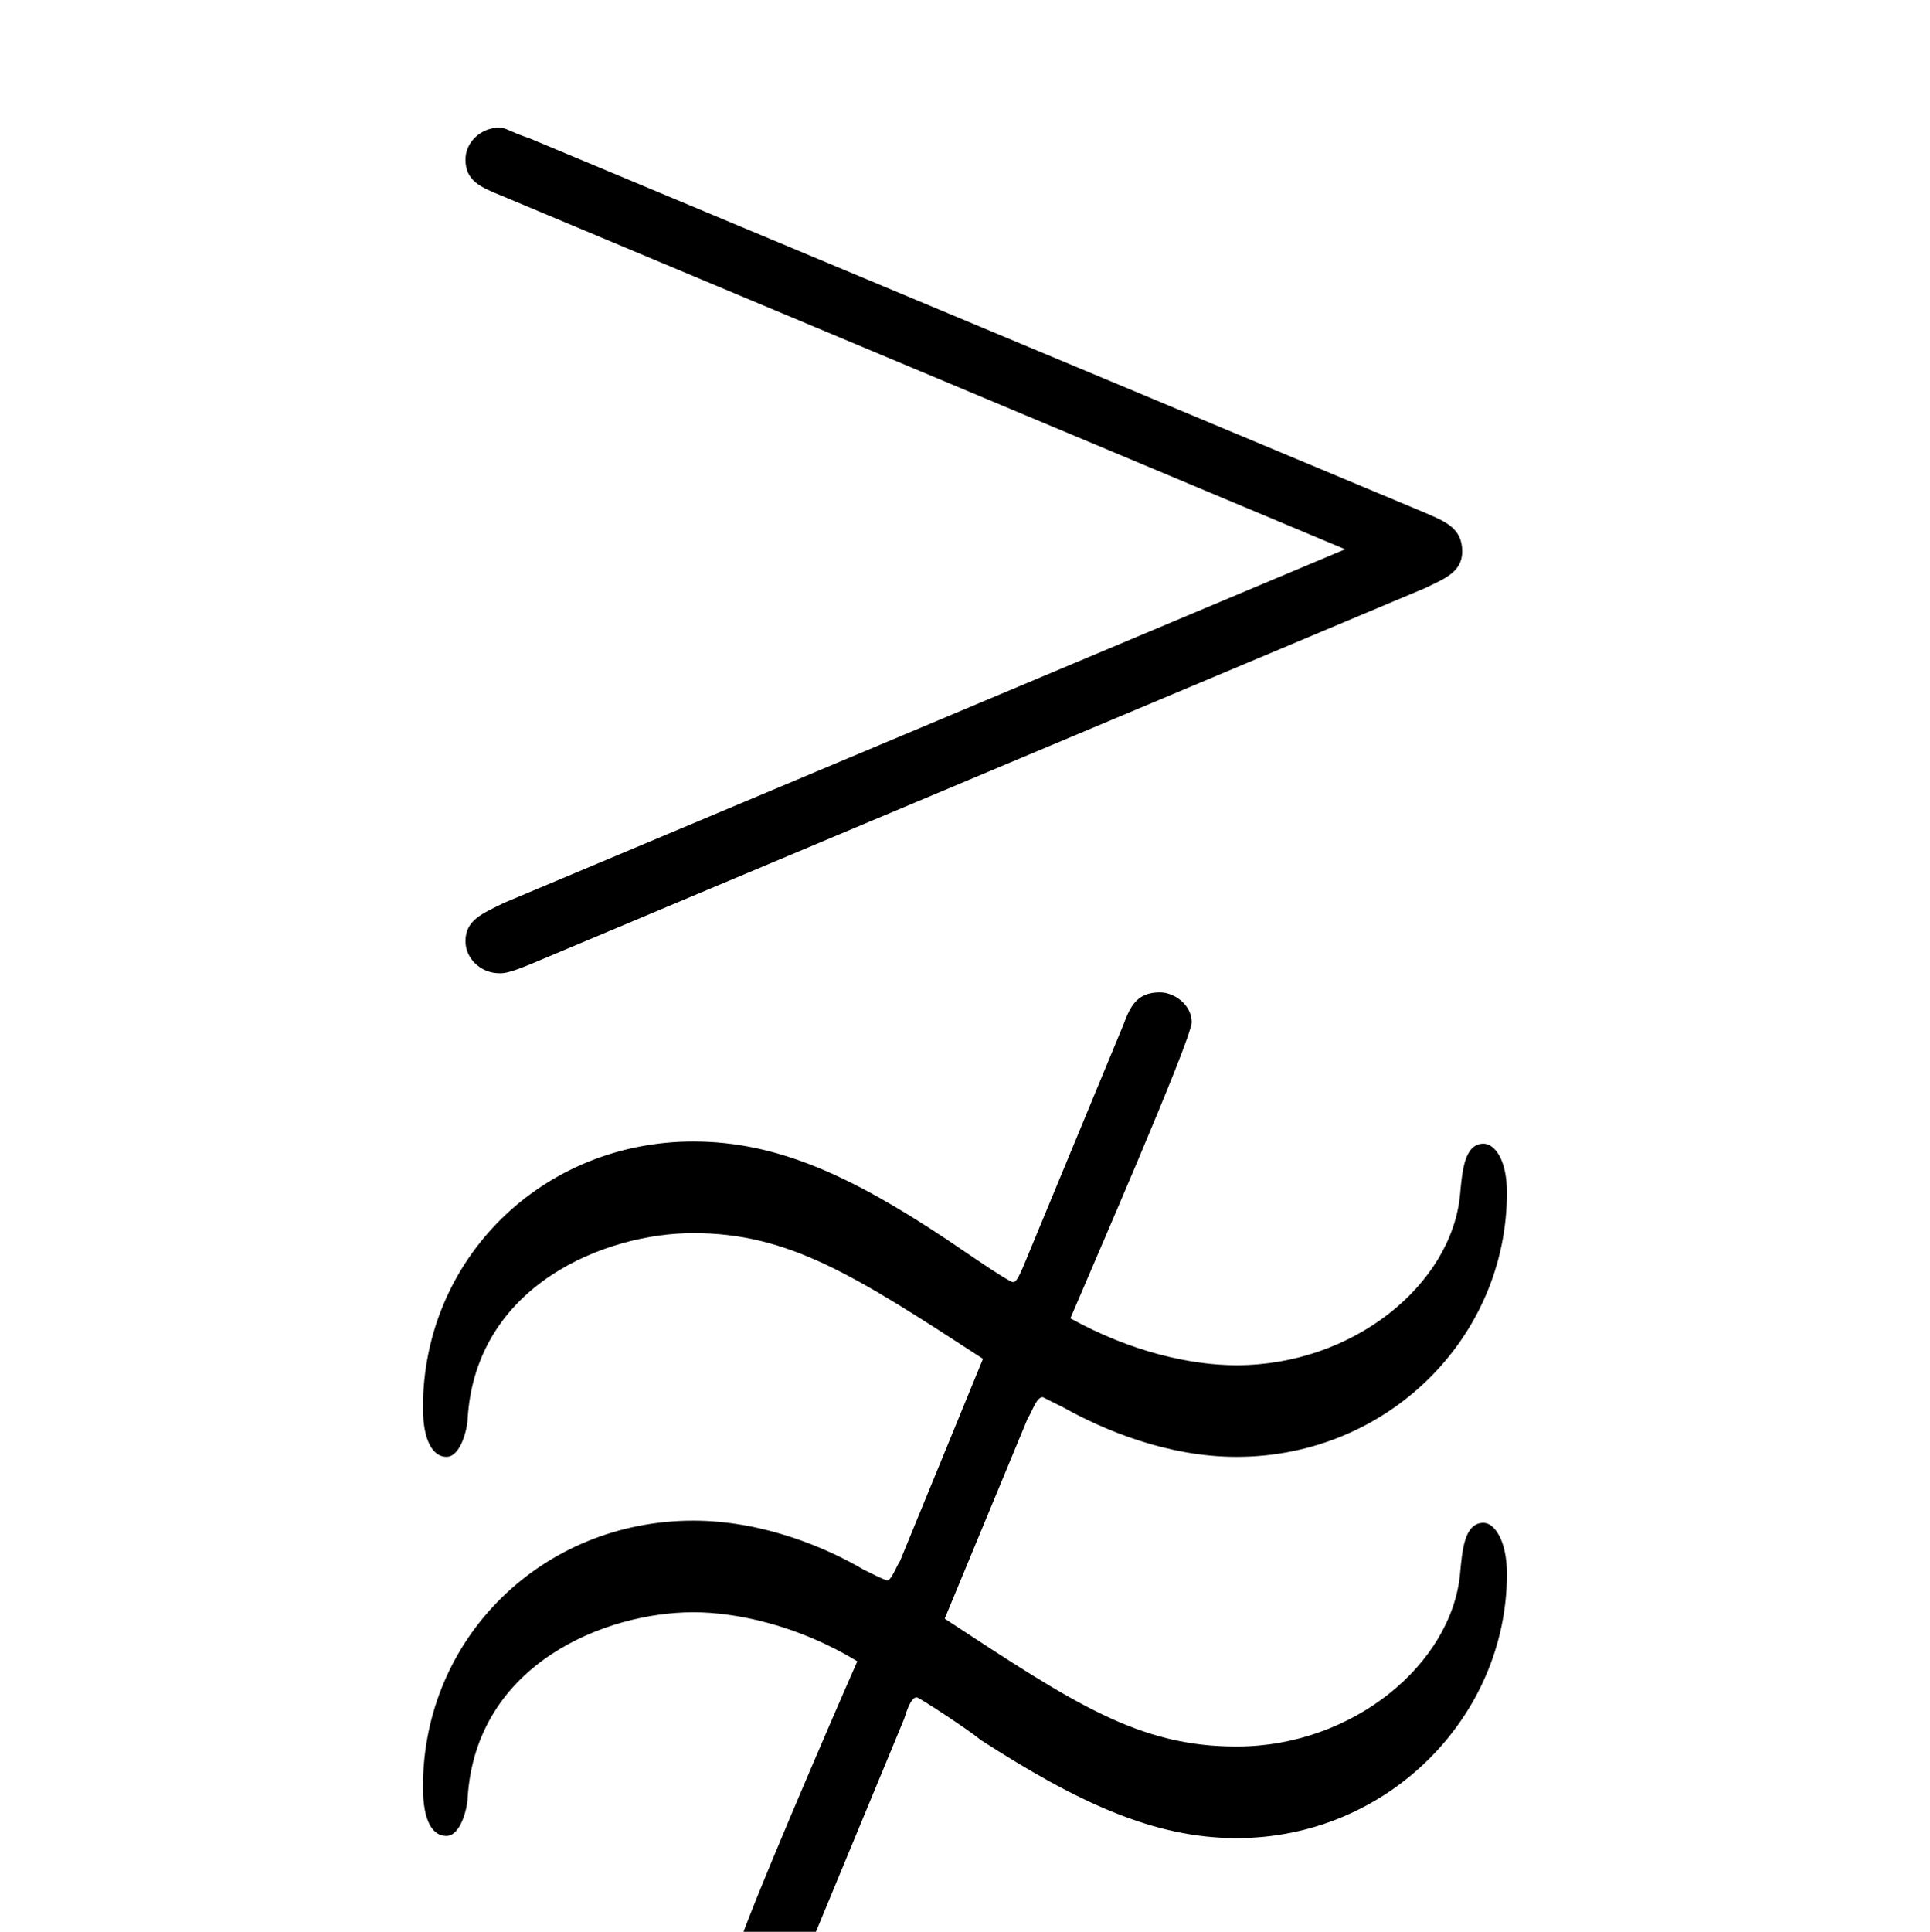 <?xml version="1.0" encoding="UTF-8"?>
<svg xmlns="http://www.w3.org/2000/svg" xmlns:xlink="http://www.w3.org/1999/xlink" width="14.16pt" height="14.17pt" viewBox="0 0 14.16 14.17" version="1.1">
<defs>
<g>
<symbol overflow="visible" id="glyph0-0">
<path style="stroke:none;" d=""/>
</symbol>
<symbol overflow="visible" id="glyph0-1">
<path style="stroke:none;" d="M 8.031 -5.734 C 8.156 -5.797 8.297 -5.844 8.297 -6 C 8.297 -6.172 8.172 -6.219 8.031 -6.281 L 1.453 -9.031 C 1.312 -9.078 1.281 -9.109 1.234 -9.109 C 1.094 -9.109 0.984 -9 0.984 -8.875 C 0.984 -8.719 1.094 -8.672 1.25 -8.609 L 7.438 -6.016 L 1.266 -3.422 C 1.109 -3.344 0.984 -3.297 0.984 -3.141 C 0.984 -3.016 1.094 -2.906 1.234 -2.906 C 1.266 -2.906 1.297 -2.906 1.453 -2.969 Z M 4.203 2.562 C 4.25 2.406 4.281 2.406 4.297 2.406 C 4.312 2.406 4.672 2.641 4.766 2.719 C 5.469 3.172 6.031 3.438 6.641 3.438 C 7.75 3.438 8.625 2.547 8.625 1.5 C 8.625 1.25 8.531 1.125 8.453 1.125 C 8.312 1.125 8.297 1.328 8.281 1.5 C 8.219 2.156 7.5 2.766 6.641 2.766 C 5.922 2.766 5.453 2.453 4.5 1.828 L 5.109 0.359 C 5.141 0.312 5.172 0.203 5.219 0.203 C 5.219 0.203 5.312 0.25 5.375 0.281 C 5.656 0.438 6.125 0.641 6.641 0.641 C 7.75 0.641 8.625 -0.234 8.625 -1.297 C 8.625 -1.547 8.531 -1.656 8.453 -1.656 C 8.312 -1.656 8.297 -1.453 8.281 -1.281 C 8.219 -0.625 7.5 -0.031 6.641 -0.031 C 6.312 -0.031 5.875 -0.125 5.422 -0.375 C 5.547 -0.672 6.312 -2.422 6.312 -2.547 C 6.312 -2.672 6.188 -2.766 6.078 -2.766 C 5.906 -2.766 5.859 -2.656 5.812 -2.531 L 5.094 -0.797 C 5.031 -0.641 5.016 -0.641 5 -0.641 C 4.969 -0.641 4.609 -0.891 4.516 -0.953 C 3.812 -1.422 3.266 -1.672 2.656 -1.672 C 1.547 -1.672 0.672 -0.812 0.672 0.281 C 0.672 0.531 0.75 0.641 0.844 0.641 C 0.953 0.641 1 0.422 1 0.359 C 1.062 -0.625 2.016 -1 2.656 -1 C 3.359 -1 3.844 -0.688 4.781 -0.078 L 4.172 1.406 C 4.141 1.453 4.109 1.547 4.078 1.547 C 4.062 1.547 3.969 1.5 3.906 1.469 C 3.641 1.312 3.172 1.109 2.656 1.109 C 1.547 1.109 0.672 1.969 0.672 3.062 C 0.672 3.328 0.75 3.422 0.844 3.422 C 0.953 3.422 1 3.203 1 3.141 C 1.062 2.156 2.016 1.781 2.656 1.781 C 2.969 1.781 3.422 1.875 3.859 2.141 C 3.734 2.422 2.969 4.188 2.969 4.297 C 2.969 4.438 3.109 4.531 3.219 4.531 C 3.375 4.531 3.438 4.406 3.484 4.297 Z M 4.203 2.562 "/>
</symbol>
</g>
<clipPath id="clip1">
  <path d="M 3 0 L 12 0 L 12 14.172 L 3 14.172 Z M 3 0 "/>
</clipPath>
</defs>
<g id="surface1">
<g clip-path="url(#clip1)" clip-rule="nonzero">
<g style="fill:rgb(0%,0%,0%);fill-opacity:1;">
  <use xlink:href="#glyph0-1" x="2.431" y="10.045"/>
</g>
</g>
</g>
</svg>
